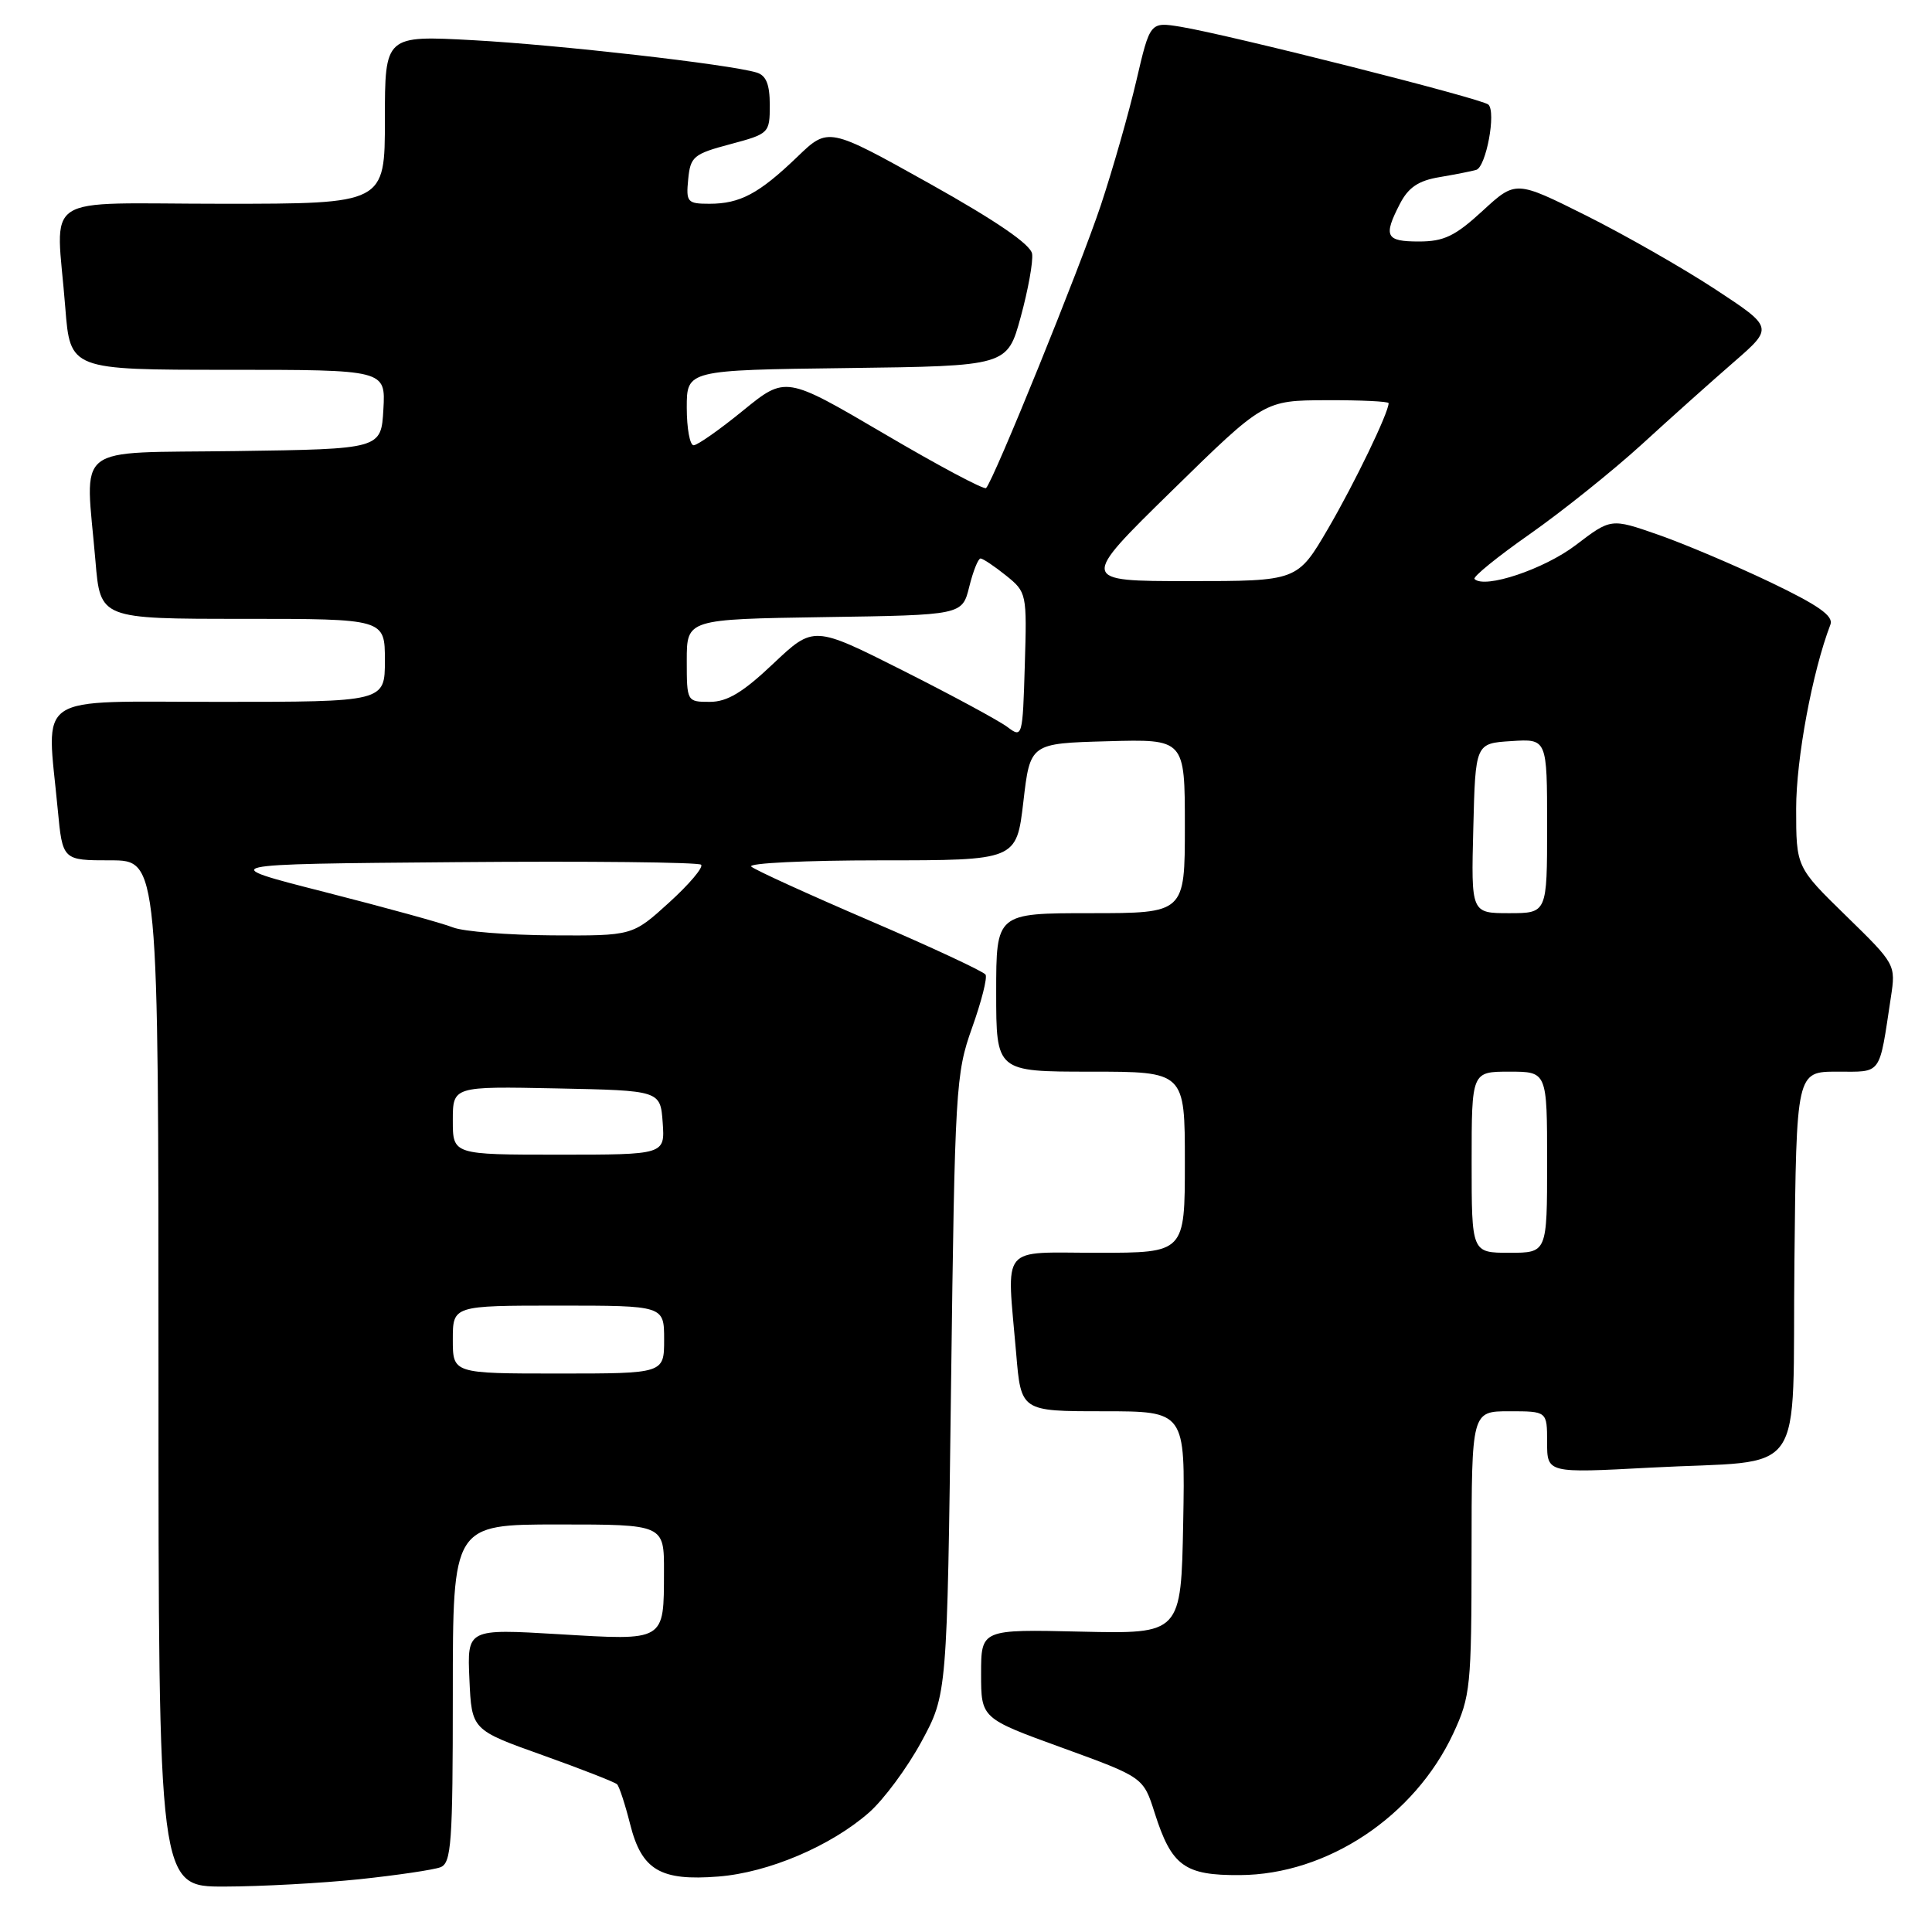 <?xml version="1.0" encoding="UTF-8" standalone="no"?>
<!DOCTYPE svg PUBLIC "-//W3C//DTD SVG 1.1//EN" "http://www.w3.org/Graphics/SVG/1.1/DTD/svg11.dtd" >
<svg xmlns="http://www.w3.org/2000/svg" xmlns:xlink="http://www.w3.org/1999/xlink" version="1.1" viewBox="0 0 256 256">
 <g >
 <path fill="currentColor"
d=" M 47.61 249.01 C 52.62 248.48 57.46 247.76 58.36 247.42 C 59.81 246.86 60.00 244.23 60.00 224.39 C 60.00 202.00 60.00 202.00 74.00 202.00 C 88.00 202.00 88.00 202.00 87.98 208.25 C 87.96 217.54 88.22 217.39 74.06 216.54 C 61.90 215.82 61.90 215.82 62.20 222.52 C 62.50 229.22 62.50 229.22 71.87 232.56 C 77.02 234.40 81.47 236.14 81.77 236.43 C 82.06 236.73 82.84 239.11 83.50 241.73 C 85.03 247.80 87.50 249.26 95.19 248.65 C 101.82 248.13 110.09 244.61 115.14 240.18 C 117.09 238.47 120.22 234.24 122.09 230.79 C 125.50 224.50 125.50 224.50 126.02 183.50 C 126.52 144.18 126.64 142.24 128.80 136.20 C 130.04 132.73 130.85 129.56 130.59 129.14 C 130.33 128.73 123.46 125.52 115.31 122.02 C 107.16 118.52 100.07 115.29 99.55 114.83 C 99.03 114.37 106.72 114.00 116.65 114.00 C 134.69 114.00 134.69 114.00 135.60 106.25 C 136.50 98.50 136.50 98.50 146.75 98.22 C 157.00 97.93 157.00 97.93 157.00 109.47 C 157.00 121.00 157.00 121.00 144.50 121.00 C 132.00 121.00 132.00 121.00 132.00 131.50 C 132.00 142.00 132.00 142.00 144.50 142.00 C 157.00 142.00 157.00 142.00 157.00 154.00 C 157.00 166.00 157.00 166.00 145.50 166.00 C 132.31 166.00 133.40 164.66 134.65 179.35 C 135.29 187.00 135.29 187.00 146.17 187.00 C 157.05 187.00 157.05 187.00 156.78 201.75 C 156.50 216.50 156.50 216.50 143.25 216.20 C 130.00 215.89 130.00 215.89 130.00 221.79 C 130.00 227.69 130.00 227.69 140.75 231.59 C 151.50 235.50 151.50 235.50 153.00 240.22 C 155.24 247.26 156.95 248.51 164.29 248.46 C 175.86 248.40 187.44 240.70 192.58 229.66 C 194.84 224.79 194.98 223.44 194.99 205.75 C 195.00 187.00 195.00 187.00 200.00 187.00 C 205.00 187.00 205.00 187.00 205.00 191.10 C 205.00 195.20 205.00 195.20 218.66 194.47 C 239.78 193.34 237.45 196.67 237.77 167.18 C 238.03 142.00 238.03 142.00 243.44 142.00 C 249.43 142.00 248.96 142.65 250.55 132.15 C 251.21 127.81 251.18 127.76 244.61 121.35 C 238.00 114.90 238.00 114.90 238.00 107.14 C 238.00 100.53 240.15 88.99 242.54 82.76 C 242.98 81.62 240.96 80.20 234.52 77.12 C 229.78 74.86 223.11 72.03 219.68 70.84 C 213.46 68.67 213.46 68.67 208.78 72.24 C 204.60 75.42 196.72 78.06 195.38 76.72 C 195.12 76.45 198.42 73.77 202.72 70.76 C 207.02 67.74 213.69 62.40 217.54 58.89 C 221.38 55.37 226.89 50.45 229.77 47.95 C 235.00 43.40 235.00 43.40 227.25 38.31 C 222.99 35.52 215.30 31.13 210.17 28.56 C 200.84 23.90 200.84 23.90 196.44 27.95 C 192.82 31.28 191.33 32.00 188.02 32.00 C 183.61 32.00 183.27 31.32 185.50 27.00 C 186.62 24.83 187.96 23.93 190.75 23.47 C 192.81 23.12 195.00 22.69 195.61 22.51 C 196.91 22.11 198.27 14.86 197.22 13.86 C 196.42 13.08 162.79 4.59 156.45 3.55 C 152.39 2.89 152.39 2.89 150.57 10.70 C 149.57 14.99 147.45 22.42 145.86 27.21 C 143.12 35.43 131.67 63.66 130.66 64.67 C 130.40 64.93 124.32 61.69 117.15 57.47 C 104.10 49.81 104.10 49.81 98.46 54.40 C 95.36 56.93 92.41 59.00 91.91 59.00 C 91.41 59.00 91.00 56.76 91.00 54.02 C 91.00 49.04 91.00 49.04 112.24 48.77 C 133.47 48.50 133.47 48.50 135.25 42.00 C 136.23 38.42 136.91 34.66 136.76 33.64 C 136.59 32.40 132.01 29.27 123.13 24.30 C 109.75 16.83 109.75 16.83 105.63 20.80 C 100.57 25.66 98.06 27.00 94.00 27.00 C 91.08 27.00 90.89 26.79 91.19 23.75 C 91.48 20.75 91.90 20.40 96.75 19.11 C 101.91 17.73 102.00 17.65 102.00 13.92 C 102.00 11.18 101.52 9.99 100.25 9.61 C 96.64 8.52 74.07 5.95 62.75 5.33 C 51.00 4.69 51.00 4.69 51.00 15.85 C 51.00 27.00 51.00 27.00 29.50 27.00 C 4.84 27.00 7.45 25.28 8.65 40.75 C 9.30 49.00 9.30 49.00 30.20 49.00 C 51.10 49.00 51.10 49.00 50.80 54.25 C 50.50 59.50 50.50 59.50 31.25 59.77 C 9.31 60.08 11.31 58.52 12.65 74.35 C 13.29 82.00 13.29 82.00 32.15 82.00 C 51.00 82.00 51.00 82.00 51.00 87.50 C 51.00 93.00 51.00 93.00 29.00 93.00 C 4.11 93.00 6.18 91.62 7.65 107.25 C 8.29 114.00 8.29 114.00 14.64 114.00 C 21.00 114.00 21.00 114.00 21.00 182.00 C 21.00 250.00 21.00 250.00 29.75 249.98 C 34.56 249.97 42.60 249.53 47.61 249.01 Z  M 60.00 177.50 C 60.00 173.00 60.00 173.00 74.00 173.00 C 88.00 173.00 88.00 173.00 88.00 177.50 C 88.00 182.00 88.00 182.00 74.00 182.00 C 60.00 182.00 60.00 182.00 60.00 177.50 Z  M 195.00 154.00 C 195.00 142.00 195.00 142.00 200.00 142.00 C 205.00 142.00 205.00 142.00 205.00 154.00 C 205.00 166.00 205.00 166.00 200.00 166.00 C 195.00 166.00 195.00 166.00 195.00 154.00 Z  M 60.00 148.47 C 60.00 143.94 60.00 143.94 73.75 144.22 C 87.50 144.50 87.50 144.50 87.81 148.75 C 88.11 153.00 88.11 153.00 74.06 153.00 C 60.00 153.00 60.00 153.00 60.00 148.47 Z  M 60.03 122.89 C 58.67 122.34 51.02 120.24 43.03 118.20 C 28.50 114.50 28.50 114.50 60.40 114.24 C 77.95 114.09 92.57 114.25 92.90 114.58 C 93.23 114.92 91.32 117.18 88.65 119.60 C 83.81 124.00 83.81 124.00 73.15 123.94 C 67.29 123.90 61.39 123.43 60.03 122.89 Z  M 195.22 109.75 C 195.50 98.50 195.50 98.50 200.25 98.20 C 205.00 97.89 205.00 97.89 205.00 109.45 C 205.00 121.00 205.00 121.00 199.97 121.00 C 194.93 121.00 194.93 121.00 195.22 109.75 Z  M 133.50 96.34 C 132.40 95.51 126.17 92.14 119.66 88.86 C 107.81 82.89 107.81 82.89 102.46 87.94 C 98.44 91.75 96.36 93.00 94.06 93.00 C 91.02 93.00 91.00 92.97 91.00 87.52 C 91.00 82.05 91.00 82.05 109.25 81.77 C 127.50 81.50 127.50 81.50 128.43 77.75 C 128.94 75.69 129.61 74.00 129.93 74.00 C 130.24 74.01 131.76 75.02 133.29 76.25 C 136.05 78.47 136.08 78.63 135.79 88.17 C 135.51 97.66 135.46 97.82 133.50 96.34 Z  M 155.28 65.03 C 167.50 53.06 167.50 53.06 175.75 53.03 C 180.29 53.01 184.00 53.19 184.00 53.42 C 184.00 54.68 179.49 64.03 175.97 70.06 C 171.91 77.00 171.91 77.00 157.49 77.00 C 143.06 77.00 143.06 77.00 155.28 65.03 Z "/>
</g>
</svg>